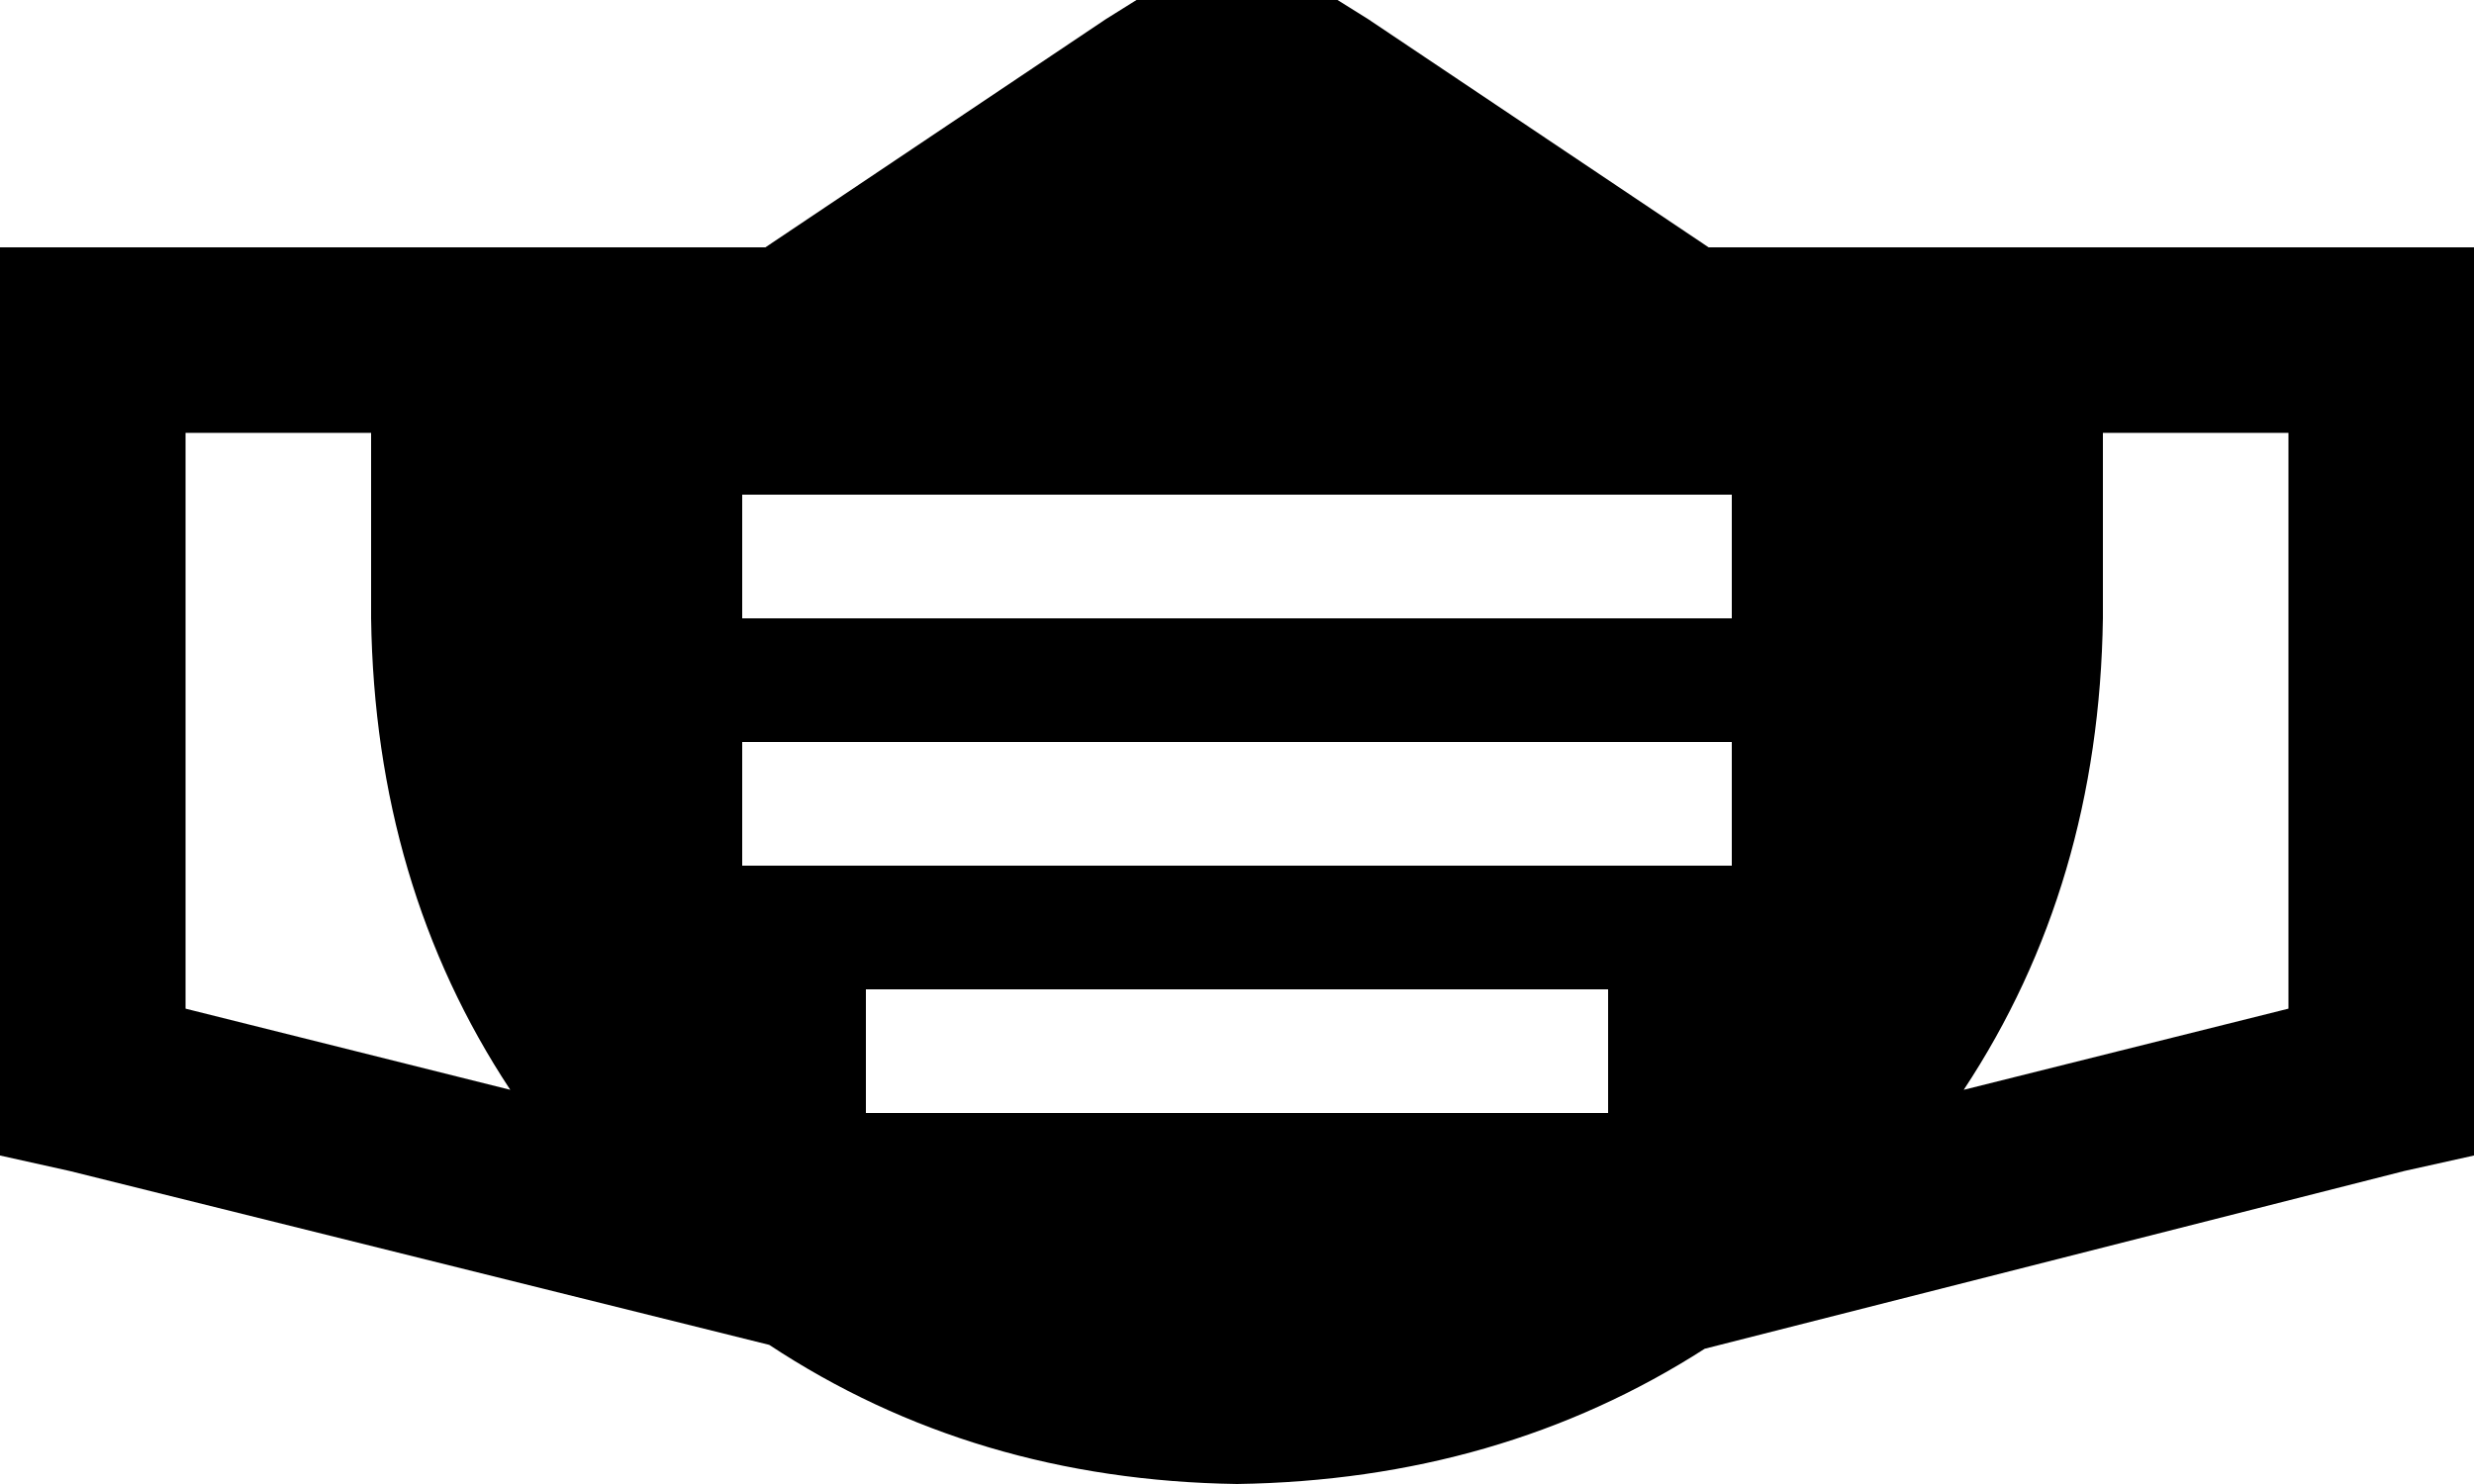 <svg viewBox="0 0 640 384">
  <path
    d="M 304 0 L 294 0 L 286 5 L 198 64 L 144 64 L 128 64 L 24 64 L 0 64 L 0 88 L 0 280 L 0 299 L 18 303 L 199 348 Q 252 383 320 384 Q 388 383 441 349 L 622 303 L 640 299 L 640 280 L 640 88 L 640 64 L 616 64 L 512 64 L 496 64 L 442 64 L 354 5 L 346 0 L 336 0 L 304 0 L 304 0 Z M 132 282 L 48 261 L 48 112 L 96 112 L 96 160 Q 97 229 132 282 L 132 282 Z M 592 261 L 508 282 Q 543 229 544 160 L 544 112 L 592 112 L 592 261 L 592 261 Z M 422 128 L 432 128 L 448 128 L 448 160 L 432 160 L 208 160 L 192 160 L 192 128 L 208 128 L 218 128 L 422 128 L 422 128 Z M 192 192 L 208 192 L 432 192 L 448 192 L 448 224 L 432 224 L 208 224 L 192 224 L 192 192 L 192 192 Z M 224 256 L 240 256 L 400 256 L 416 256 L 416 288 L 400 288 L 240 288 L 224 288 L 224 256 L 224 256 Z"
  />
</svg>